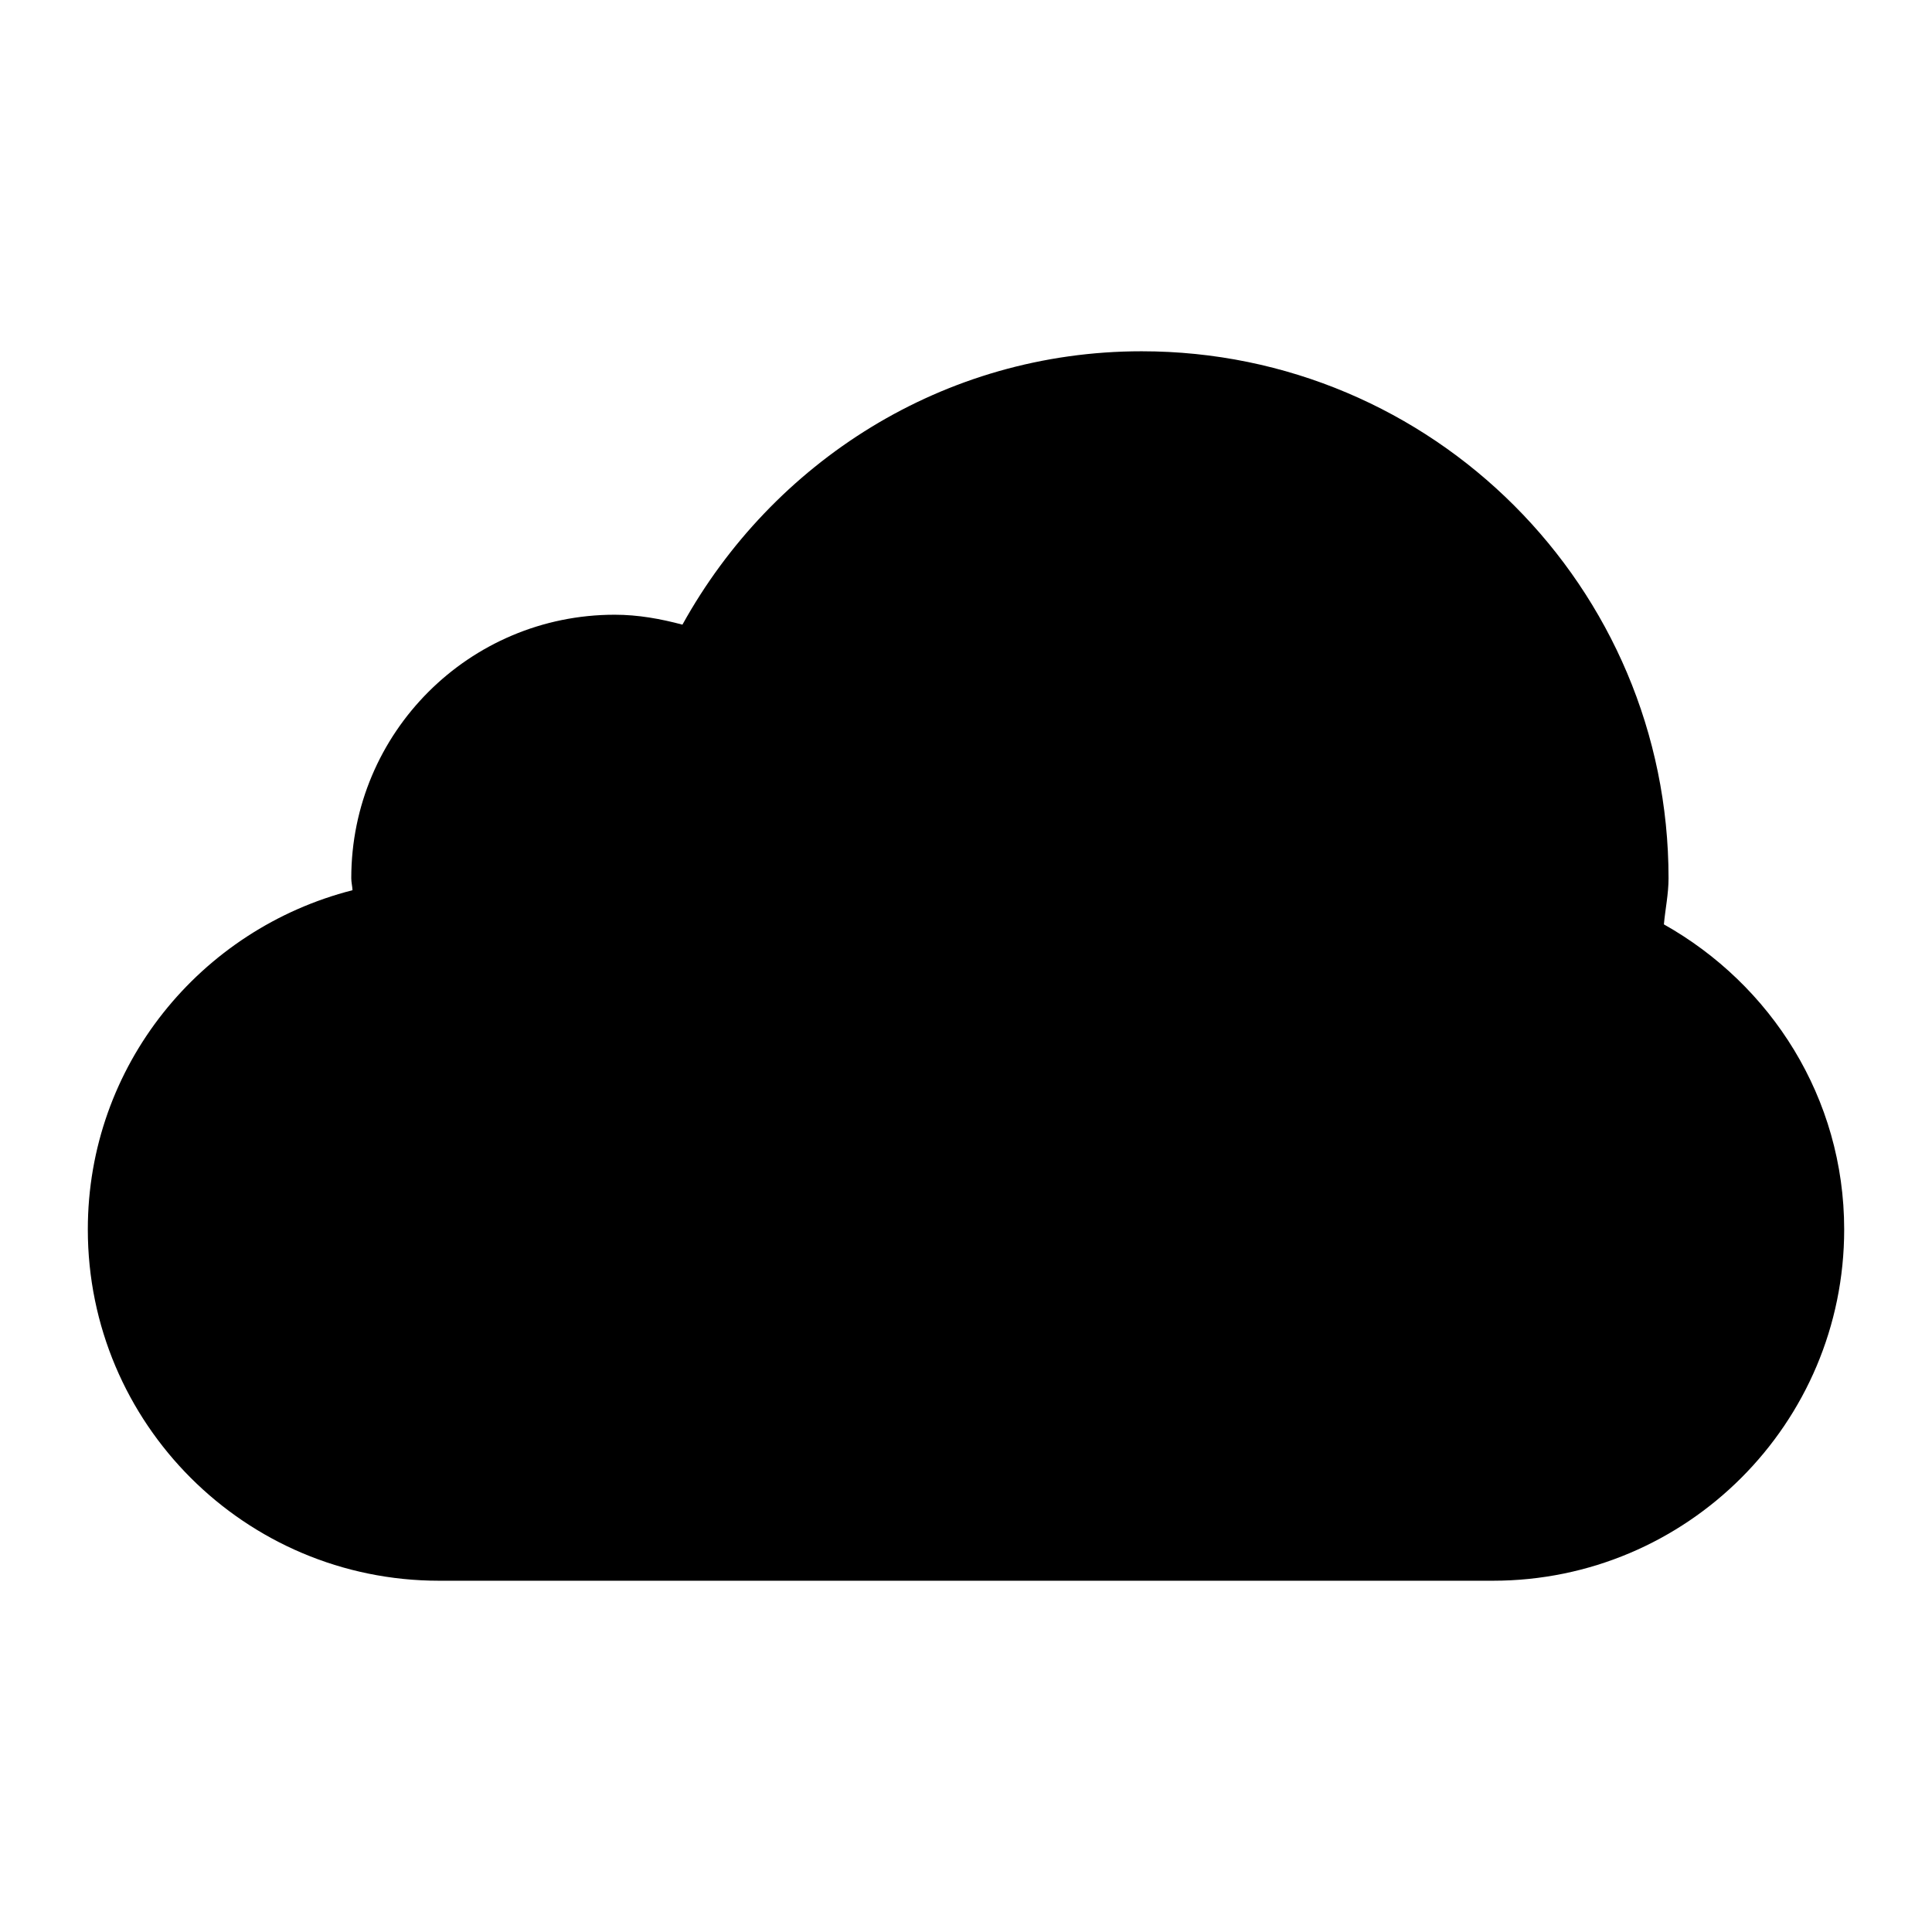 <svg xmlns="http://www.w3.org/2000/svg" width="22" height="22" viewBox="0 0 22 22">
	<path d="M18.947,10.526C18.963,10.35,19,10.18,19,10c0-3.314-2.686-6-6-6 c-2.261,0-4.206,1.265-5.229,3.113C7.524,7.047,7.268,7,7,7c-1.657,0-3,1.343-3,3c0,0.047,0.012,0.091,0.014,0.137 C2.284,10.578,1,12.133,1,14c0,2.209,1.791,4,4,4h12c2.209,0,4-1.791,4-4C21,12.502,20.166,11.211,18.947,10.526z"/>
</svg>